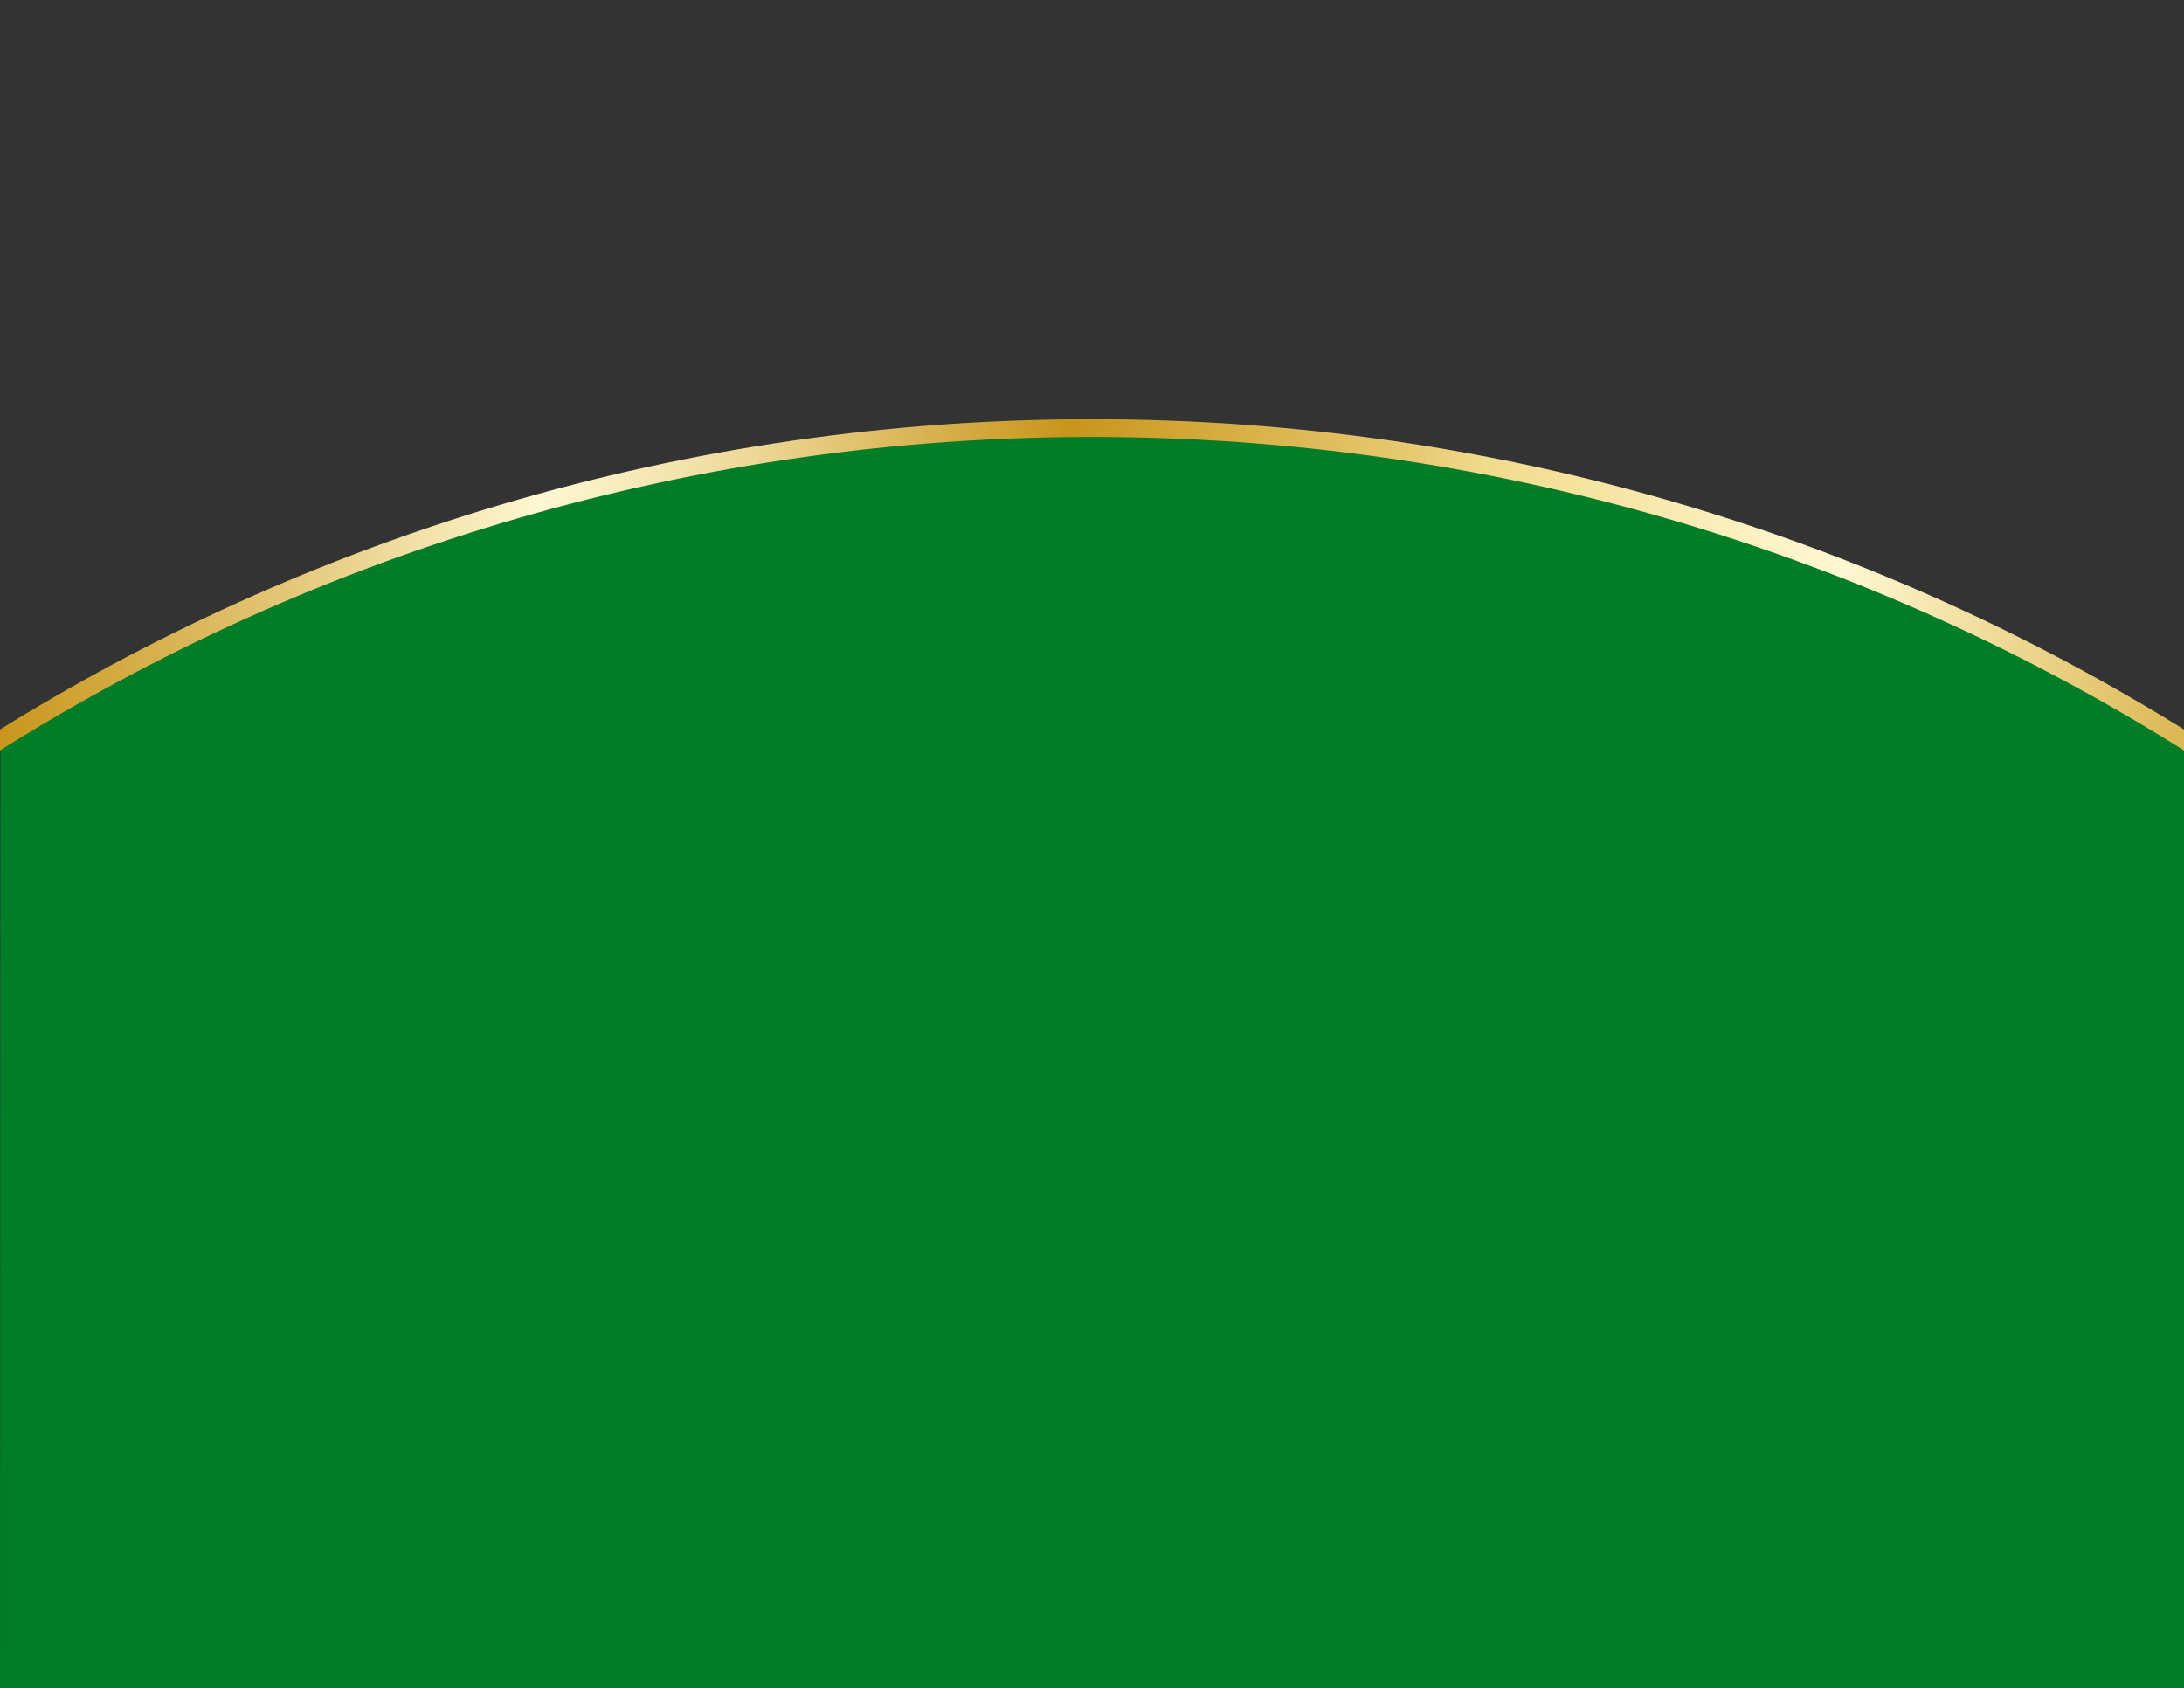 <?xml version="1.0" encoding="UTF-8"?><svg id="Lager_1" xmlns="http://www.w3.org/2000/svg" xmlns:xlink="http://www.w3.org/1999/xlink" viewBox="0 0 1984.4 1533.77"><rect x="0" y="0" width="1984.4" height="1533.77" fill="#333333" stroke="none"/><defs><style>.cls-1{fill:#007d26;}.cls-2{fill:url(#Namnlös_övertoning_13);}</style><linearGradient id="Namnlös_övertoning_13" x1="-7.8" y1="533.75" x2="1992.2" y2="533.75" gradientUnits="userSpaceOnUse"><stop offset="0" stop-color="#c8951a"/><stop offset=".13" stop-color="#e3c575"/><stop offset=".25" stop-color="#fff8d3"/><stop offset=".28" stop-color="#f9eec1"/><stop offset=".35" stop-color="#ecd694"/><stop offset=".43" stop-color="#d7b04d"/><stop offset=".49" stop-color="#c8951a"/><stop offset=".65" stop-color="#e8cc75"/><stop offset=".68" stop-color="#f1db8d"/><stop offset=".84" stop-color="#fff8d3"/><stop offset="1" stop-color="#dbb650"/></linearGradient></defs><path class="cls-1" d="M1984.4,675.13c-290.93-193.73-629.82-284.86-981.06-284.86S296.21,471.7,.4,675.13l-.4,858.63H1984.4V675.13Z"/><path class="cls-2" d="M1528.12,458.11c-173.23-51.26-353.54-77.25-535.92-77.25s-362.69,25.99-535.92,77.25c-163.31,48.32-319.37,118.78-464.08,209.47v19.06c298.77-189.51,644.47-289.66,1000-289.66s701.23,100.16,1000,289.66v-19.06c-144.71-90.7-300.77-161.15-464.08-209.47Z"/></svg>